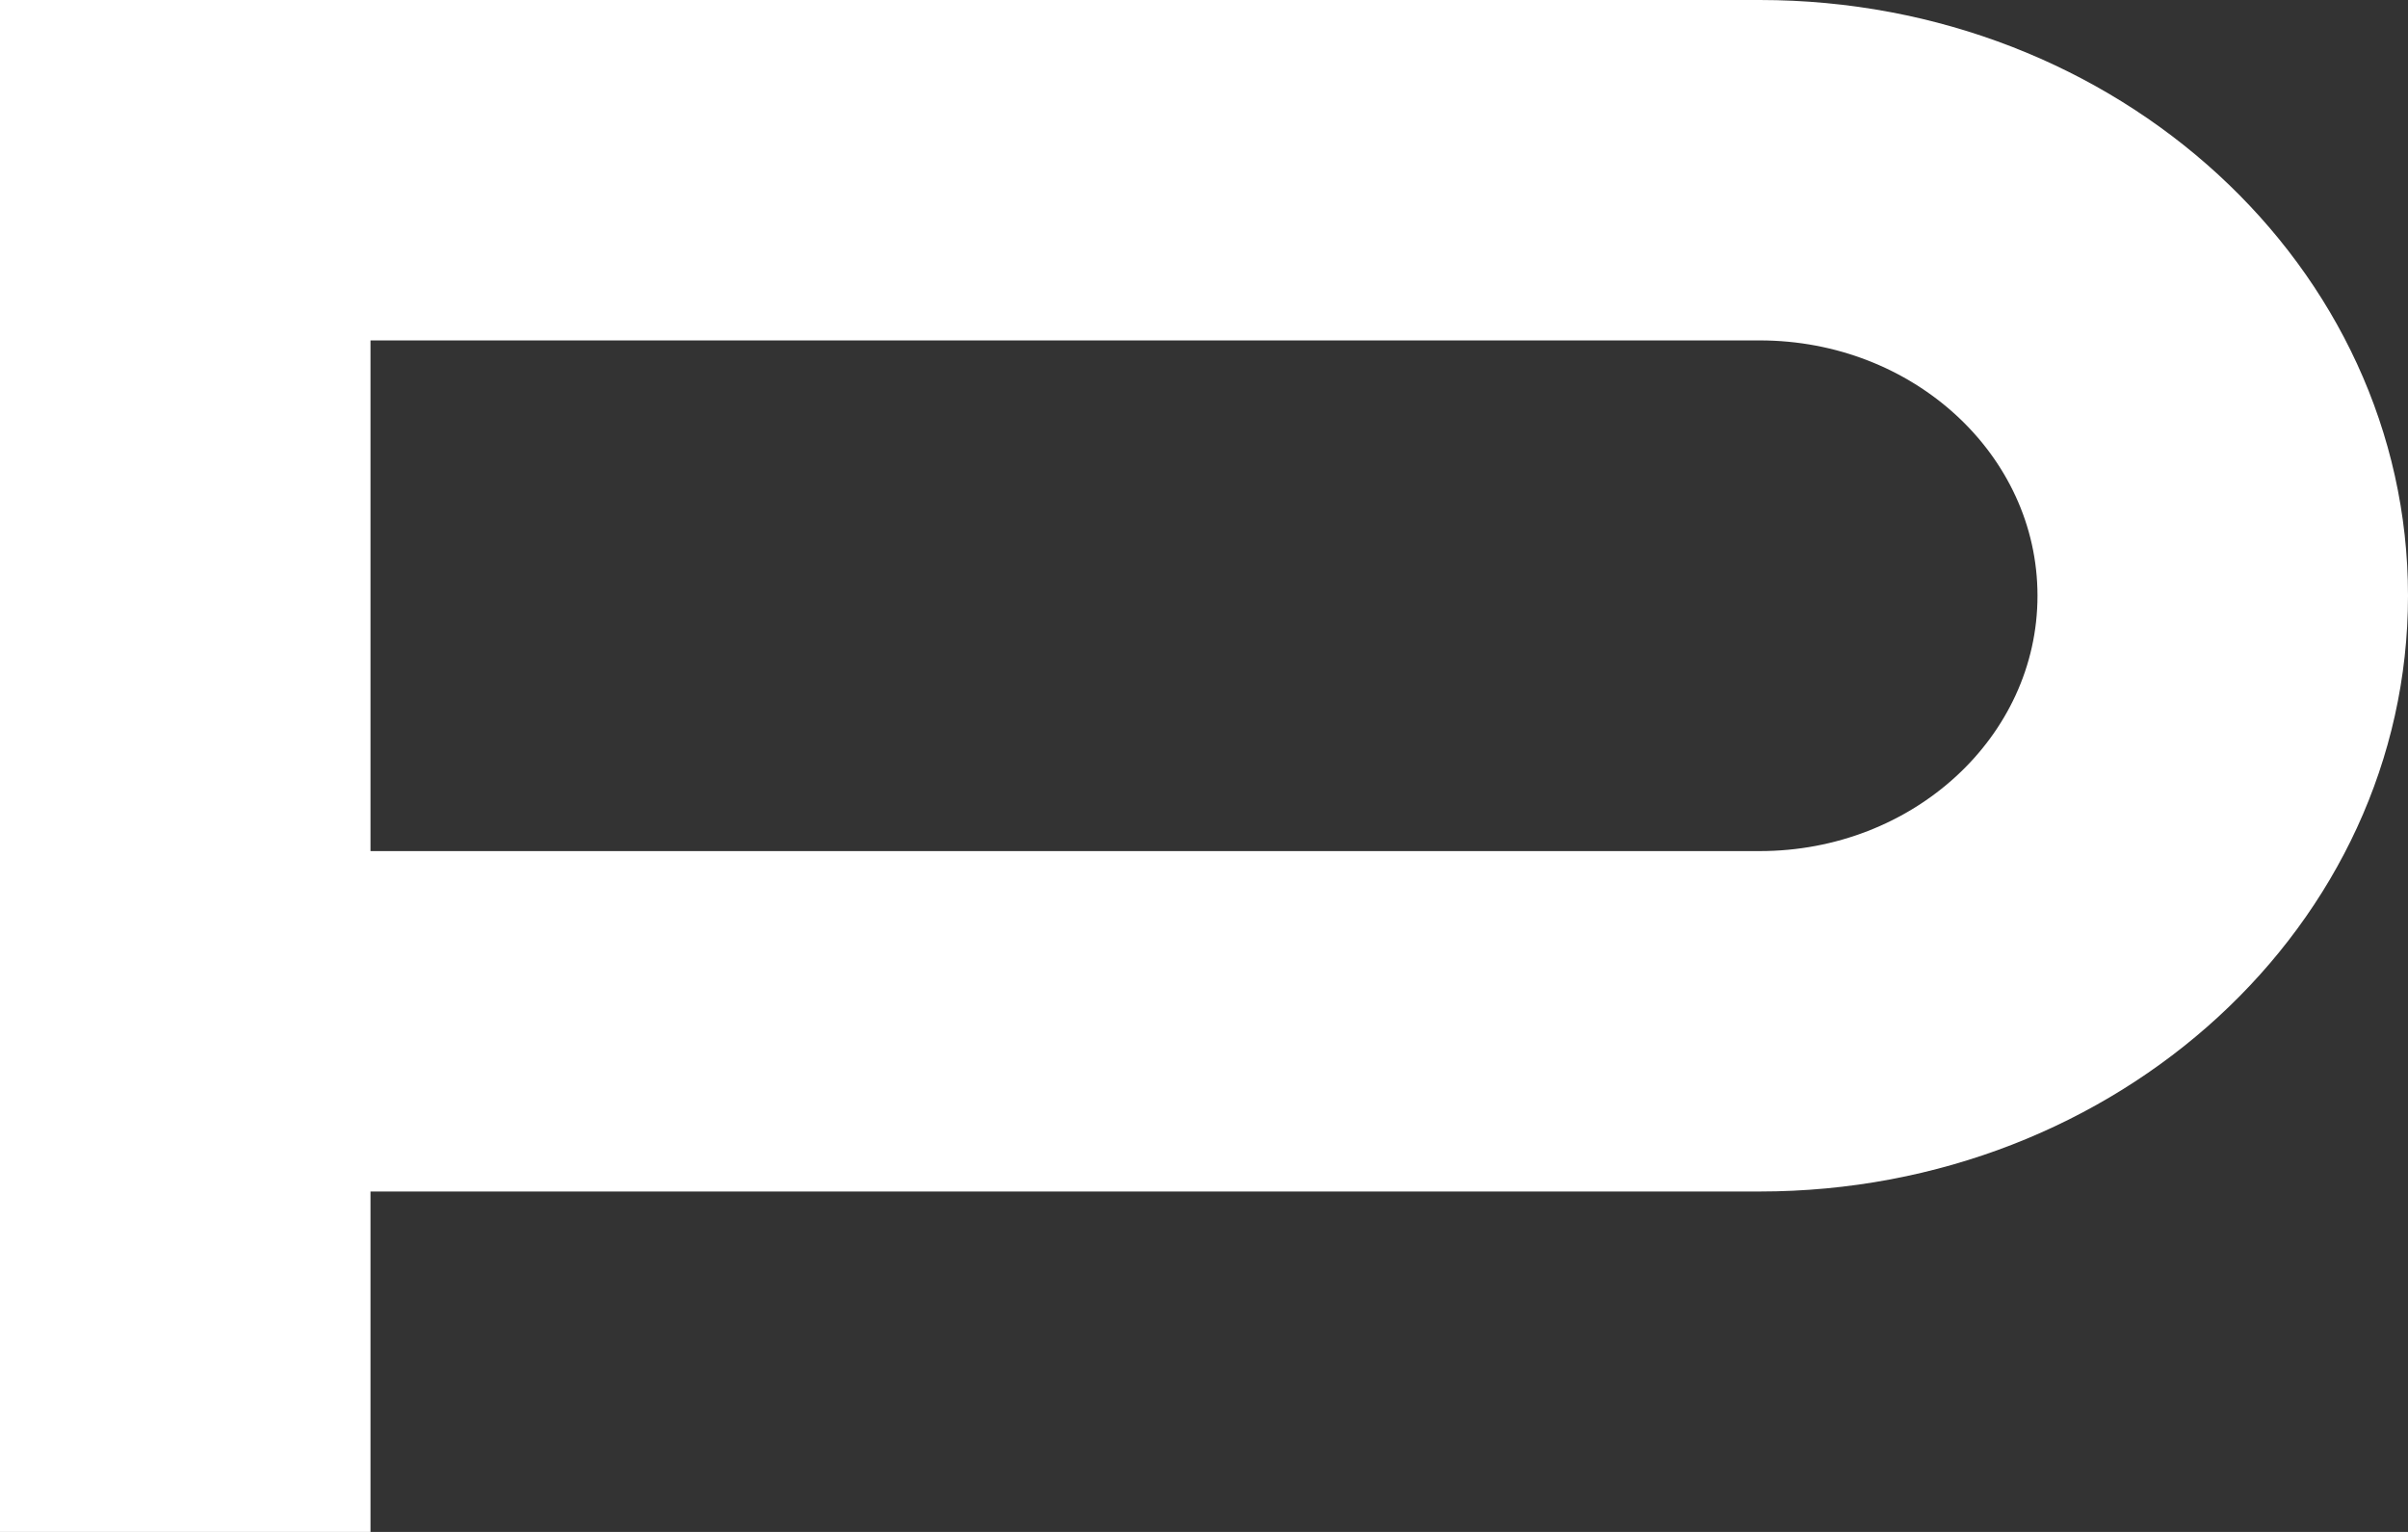 <svg width="22" height="14" viewBox="0 0 22 14" fill="none" xmlns="http://www.w3.org/2000/svg">
<rect x="0" y="0" width="22" height="14" fill="#333333" stroke="none"/>
<path fill-rule="evenodd" clip-rule="evenodd" d="M0 0H16.077C19.348 0 22 2.438 22 5.444C22 8.451 19.348 10.889 16.077 10.889H3.385V14H0V0ZM3.385 7.778H16.077C17.479 7.778 18.615 6.733 18.615 5.444C18.615 4.156 17.479 3.111 16.077 3.111H3.385V7.778Z" fill="white"/>
</svg>
